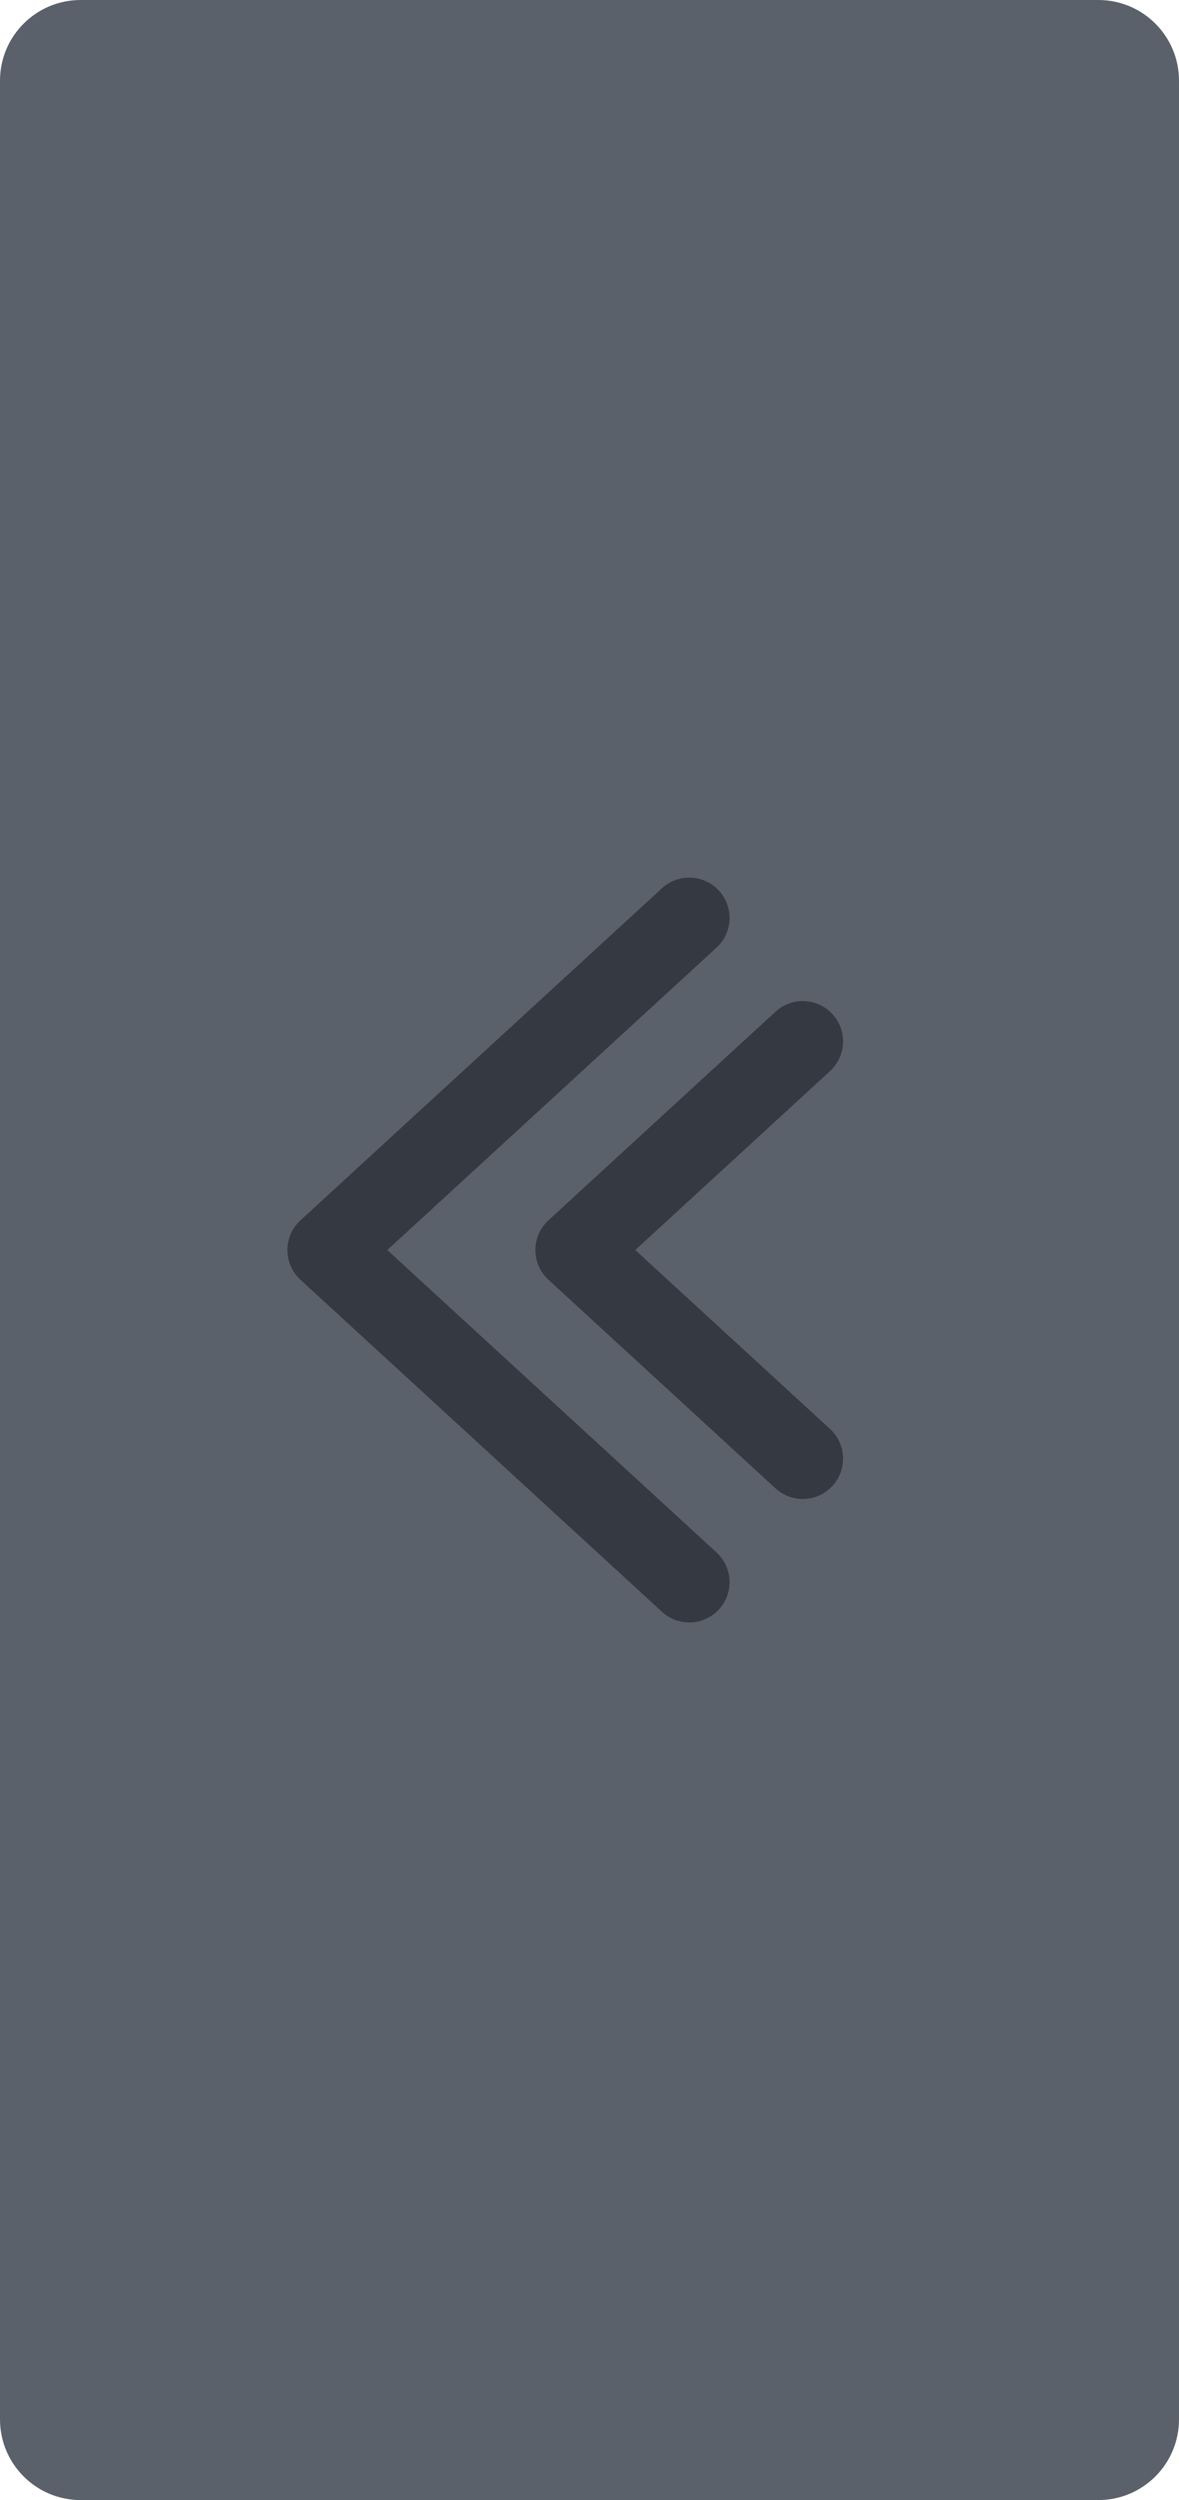 <?xml version="1.0" encoding="iso-8859-1"?>
<!-- Generator: Adobe Illustrator 21.1.0, SVG Export Plug-In . SVG Version: 6.00 Build 0)  -->
<svg version="1.1" id="Layer_1" xmlns="http://www.w3.org/2000/svg" xmlns:xlink="http://www.w3.org/1999/xlink" x="0px" y="0px"
	 viewBox="0 0 14.625 31" style="enable-background:new 0 0 14.625 31;" xml:space="preserve">
<g>
	<path style="fill:#5B616B;" d="M14.625,1c0-0.552-0.448-1-1-1H1C0.448,0,0,0.448,0,1v29c0,0.552,0.448,1,1,1h12.625
		c0.552,0,1-0.448,1-1V1z"/>
	<g>
		<polyline style="fill:none;stroke:#353942;stroke-linecap:round;stroke-linejoin:round;stroke-miterlimit:10;" points="
			8.55,19.618 4.065,15.5 8.55,11.382 		"/>
		<polyline style="fill:none;stroke:#353942;stroke-linecap:round;stroke-linejoin:round;stroke-miterlimit:10;" points="
			9.958,18.087 7.141,15.5 9.958,12.913 		"/>
	</g>
</g>
</svg>
